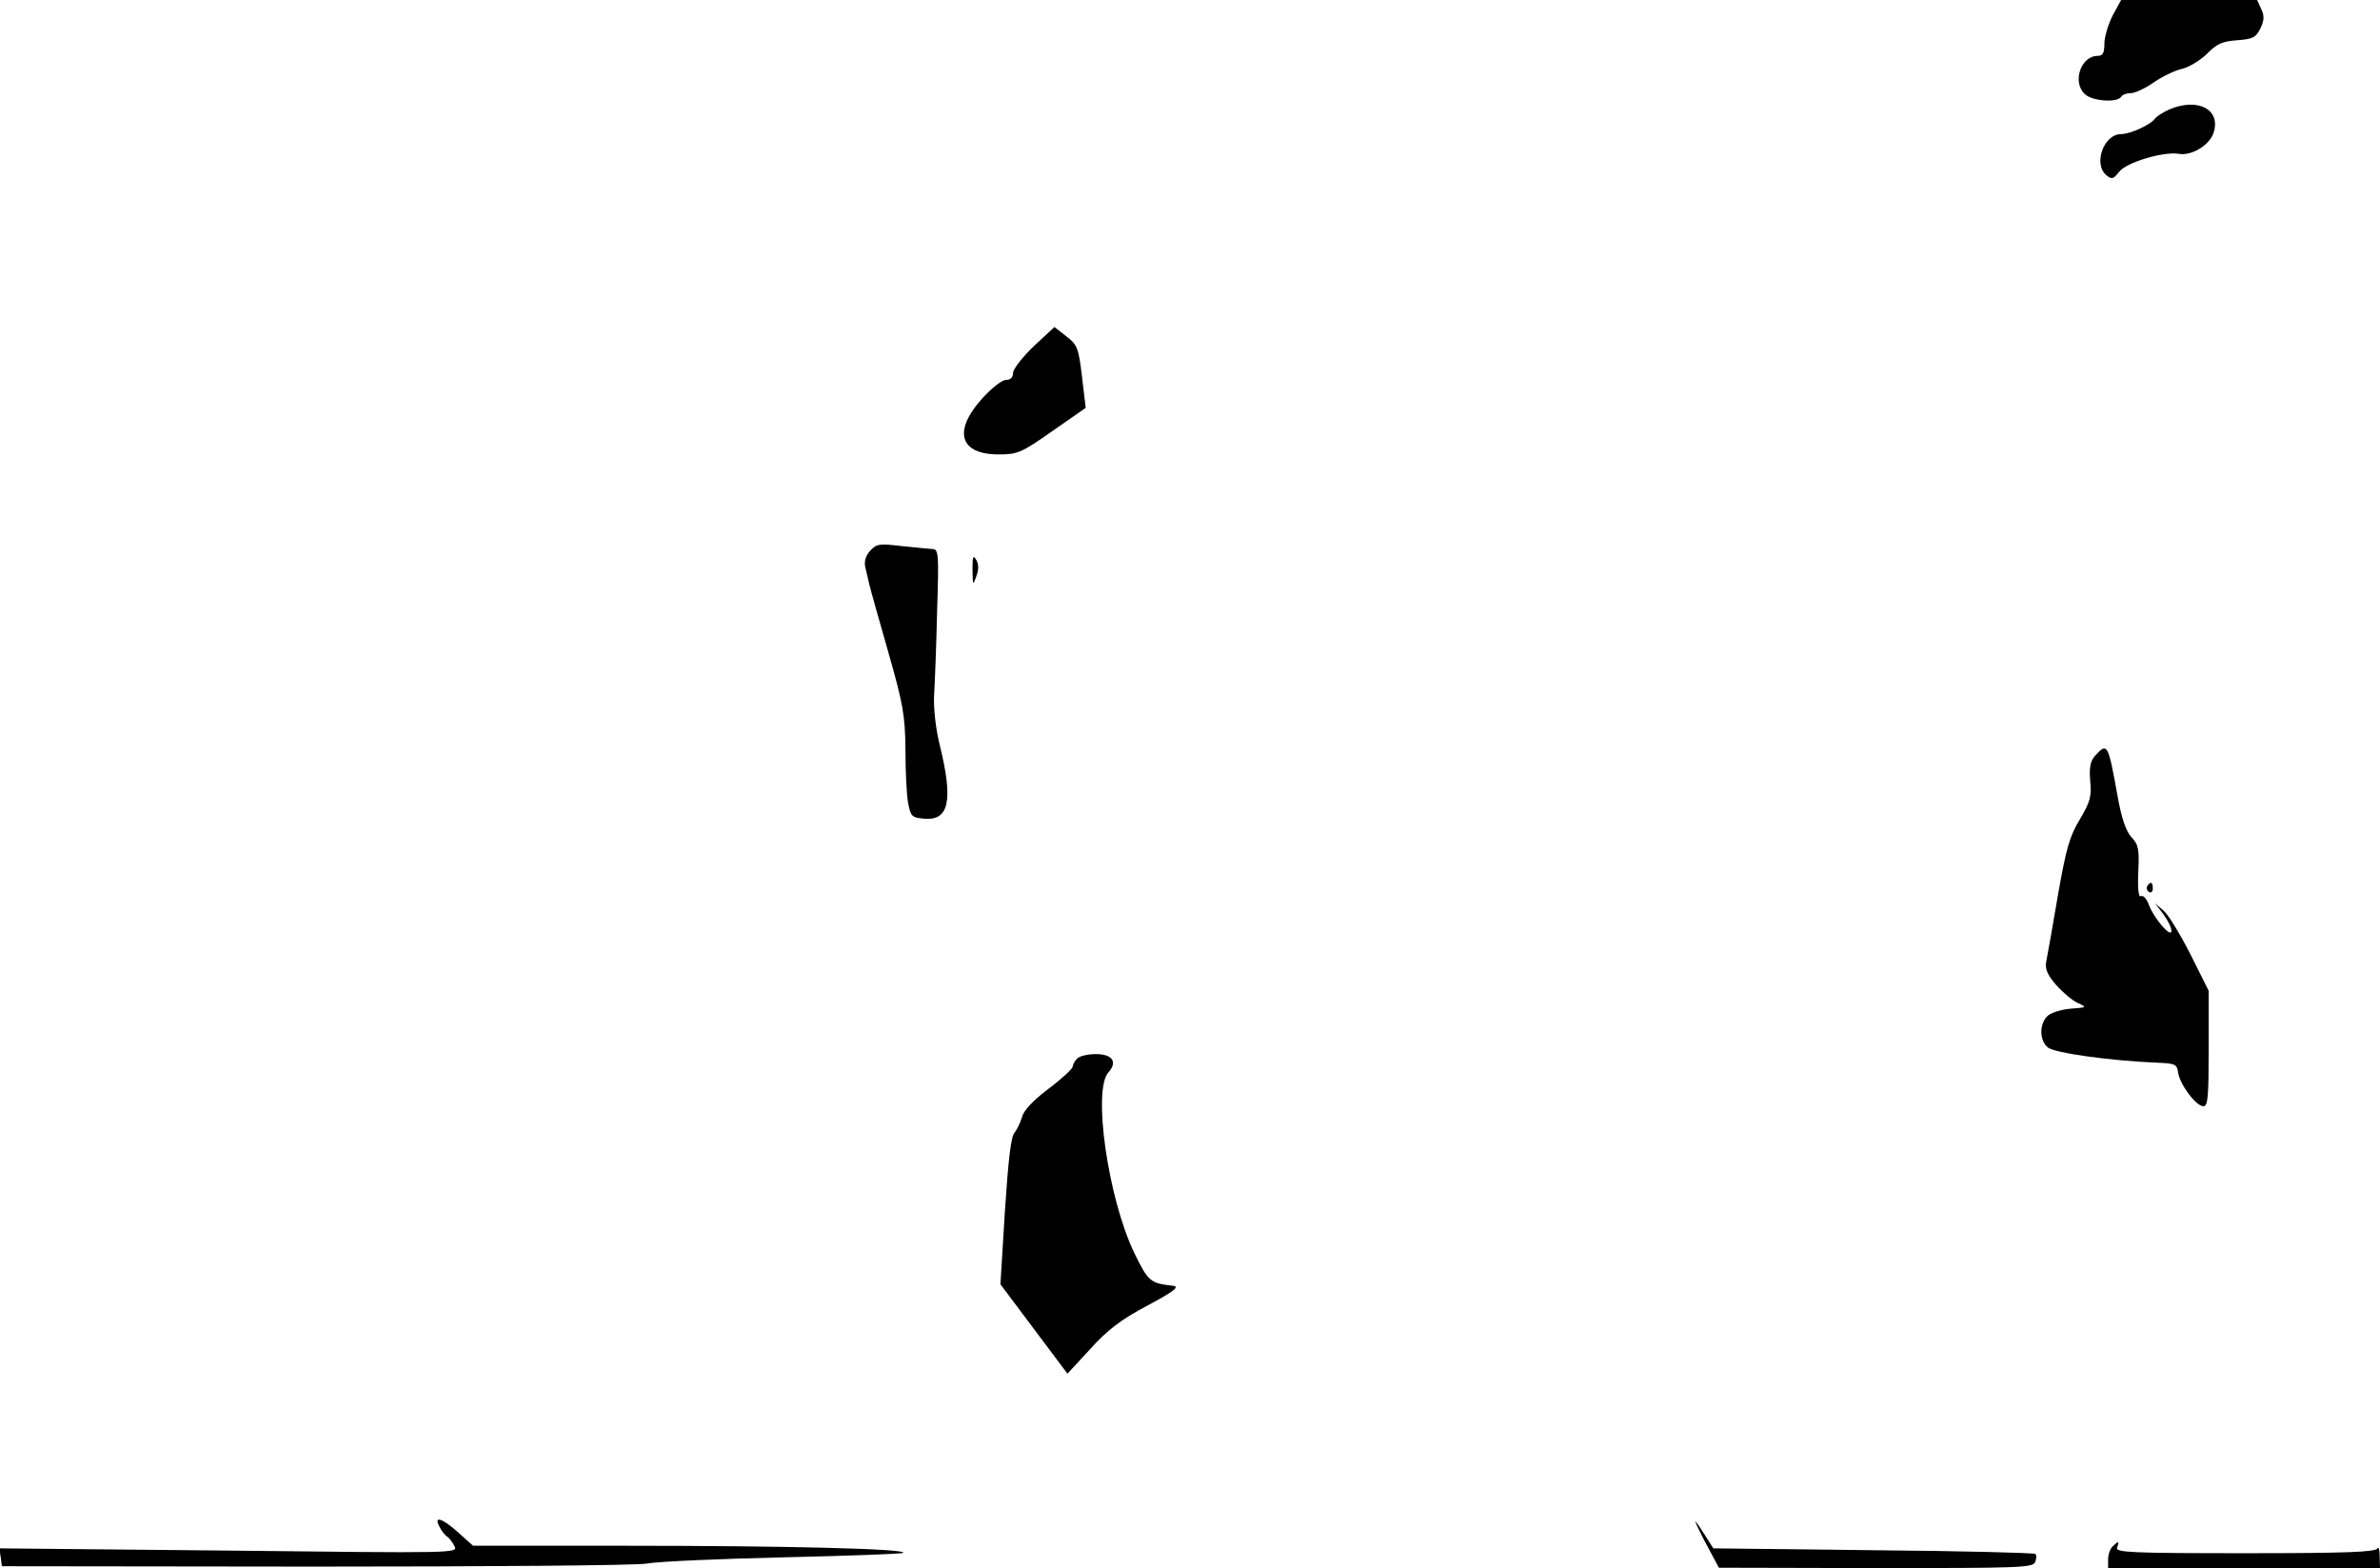 <?xml version="1.0" standalone="no"?>
<!DOCTYPE svg PUBLIC "-//W3C//DTD SVG 20010904//EN"
 "http://www.w3.org/TR/2001/REC-SVG-20010904/DTD/svg10.dtd">
<svg version="1.0" xmlns="http://www.w3.org/2000/svg"
 width="639pt" height="421pt" viewBox="0 0 639 421"
 preserveAspectRatio="xMidYMid meet">
<g transform="translate(0,421) scale(0.1,-0.1)"
fill="#000000" stroke="none">
<path fill="#000000" stroke="none" d="M5672 4168 c-12 -24 -22 -58 -22 -75 0
-25 -4 -33 -18 -33 -46 0 -69 -72 -34 -103 20 -19 87 -23 97 -7 3 6 15 10 26
10 12 0 39 13 62 29 23 16 57 32 75 36 18 4 48 22 67 40 27 28 42 34 82 37 41
3 50 7 62 32 10 21 11 34 2 52 l-11 24 -182 0 -183 0 -23 -42z"/>
<path fill="#000000" stroke="none" d="M5824 3916 c-18 -8 -34 -19 -38 -24
-10 -16 -66 -42 -91 -42 -47 0 -76 -81 -39 -111 14 -11 18 -10 33 9 19 26 120
56 161 49 34 -6 82 23 93 56 21 63 -42 96 -119 63z"/>
<path fill="#000000" stroke="none" d="M2775 3280 c-30 -29 -55 -61 -55 -71 0
-12 -7 -19 -19 -19 -11 0 -40 -23 -65 -51 -78 -87 -59 -149 45 -149 51 0 61 4
145 63 l89 62 -10 84 c-9 77 -13 86 -42 108 l-32 25 -56 -52z"/>
<path fill="#000000" stroke="none" d="M2336 2731 c-12 -13 -16 -29 -13 -43 3
-13 8 -34 11 -47 3 -13 26 -95 51 -182 40 -140 45 -170 46 -261 0 -57 3 -121
7 -143 7 -37 10 -40 43 -43 67 -6 79 48 42 198 -11 45 -17 99 -15 135 2 33 6
134 8 225 5 154 4 166 -13 166 -10 1 -47 4 -83 8 -59 7 -67 6 -84 -13z"/>
<path fill="#000000" stroke="none" d="M2611 2680 c1 -42 1 -43 10 -18 7 18 7
33 0 45 -8 14 -10 9 -10 -27z"/>
<path fill="#000000" stroke="none" d="M5625 2181 c-13 -15 -16 -32 -13 -68 4
-41 0 -56 -28 -103 -28 -46 -37 -80 -59 -205 -14 -82 -28 -162 -31 -176 -4
-21 3 -36 27 -64 18 -20 44 -42 58 -48 25 -11 24 -12 -19 -15 -25 -2 -53 -11
-62 -19 -23 -21 -23 -66 0 -85 17 -15 169 -36 292 -41 50 -2 55 -4 58 -27 5
-32 48 -90 68 -90 12 0 14 26 14 155 l0 155 -49 98 c-27 53 -59 106 -72 117
l-23 20 22 -29 c12 -16 22 -36 22 -45 0 -21 -47 33 -61 71 -6 16 -15 25 -21
22 -6 -4 -9 19 -7 64 3 61 1 74 -18 94 -15 16 -27 51 -38 113 -25 139 -27 142
-60 106z"/>
<path fill="#000000" stroke="none" d="M5765 1831 c-3 -5 -1 -12 5 -16 5 -3
10 1 10 9 0 18 -6 21 -15 7z"/>
<path fill="#000000" stroke="none" d="M2892 1368 c-7 -7 -12 -17 -12 -22 -1
-6 -30 -33 -66 -60 -41 -31 -66 -58 -70 -75 -4 -14 -13 -33 -20 -42 -10 -10
-17 -76 -26 -211 l-12 -196 90 -120 90 -120 61 66 c46 51 82 79 154 117 73 39
87 51 68 53 -61 7 -66 11 -104 89 -70 146 -112 437 -69 484 25 28 11 49 -34
49 -21 0 -43 -5 -50 -12z"/>
<path fill="#000000" stroke="none" d="M1180 111 c5 -11 15 -23 20 -26 5 -3
15 -15 20 -26 11 -19 4 -19 -606 -12 l-616 6 4 -24 3 -24 835 -1 c465 0 862 3
895 8 33 6 200 13 372 17 172 4 315 9 318 12 10 11 -325 19 -742 19 l-413 0
-39 35 c-43 39 -68 47 -51 16z"/>
<path fill="#000000" stroke="none" d="M4552 124 c2 -6 16 -36 33 -67 l30 -56
421 -1 c385 0 422 1 428 16 4 9 4 19 1 22 -3 3 -199 8 -435 10 l-430 5 -26 41
c-14 22 -24 36 -22 30z"/>
<path fill="#000000" stroke="none" d="M5672 58 c-7 -7 -12 -22 -12 -35 l0
-23 365 0 365 0 -1 33 c0 17 -3 26 -6 20 -4 -10 -84 -13 -355 -13 -307 0 -349
2 -344 15 7 18 4 19 -12 3z"/>
</g>
</svg>
